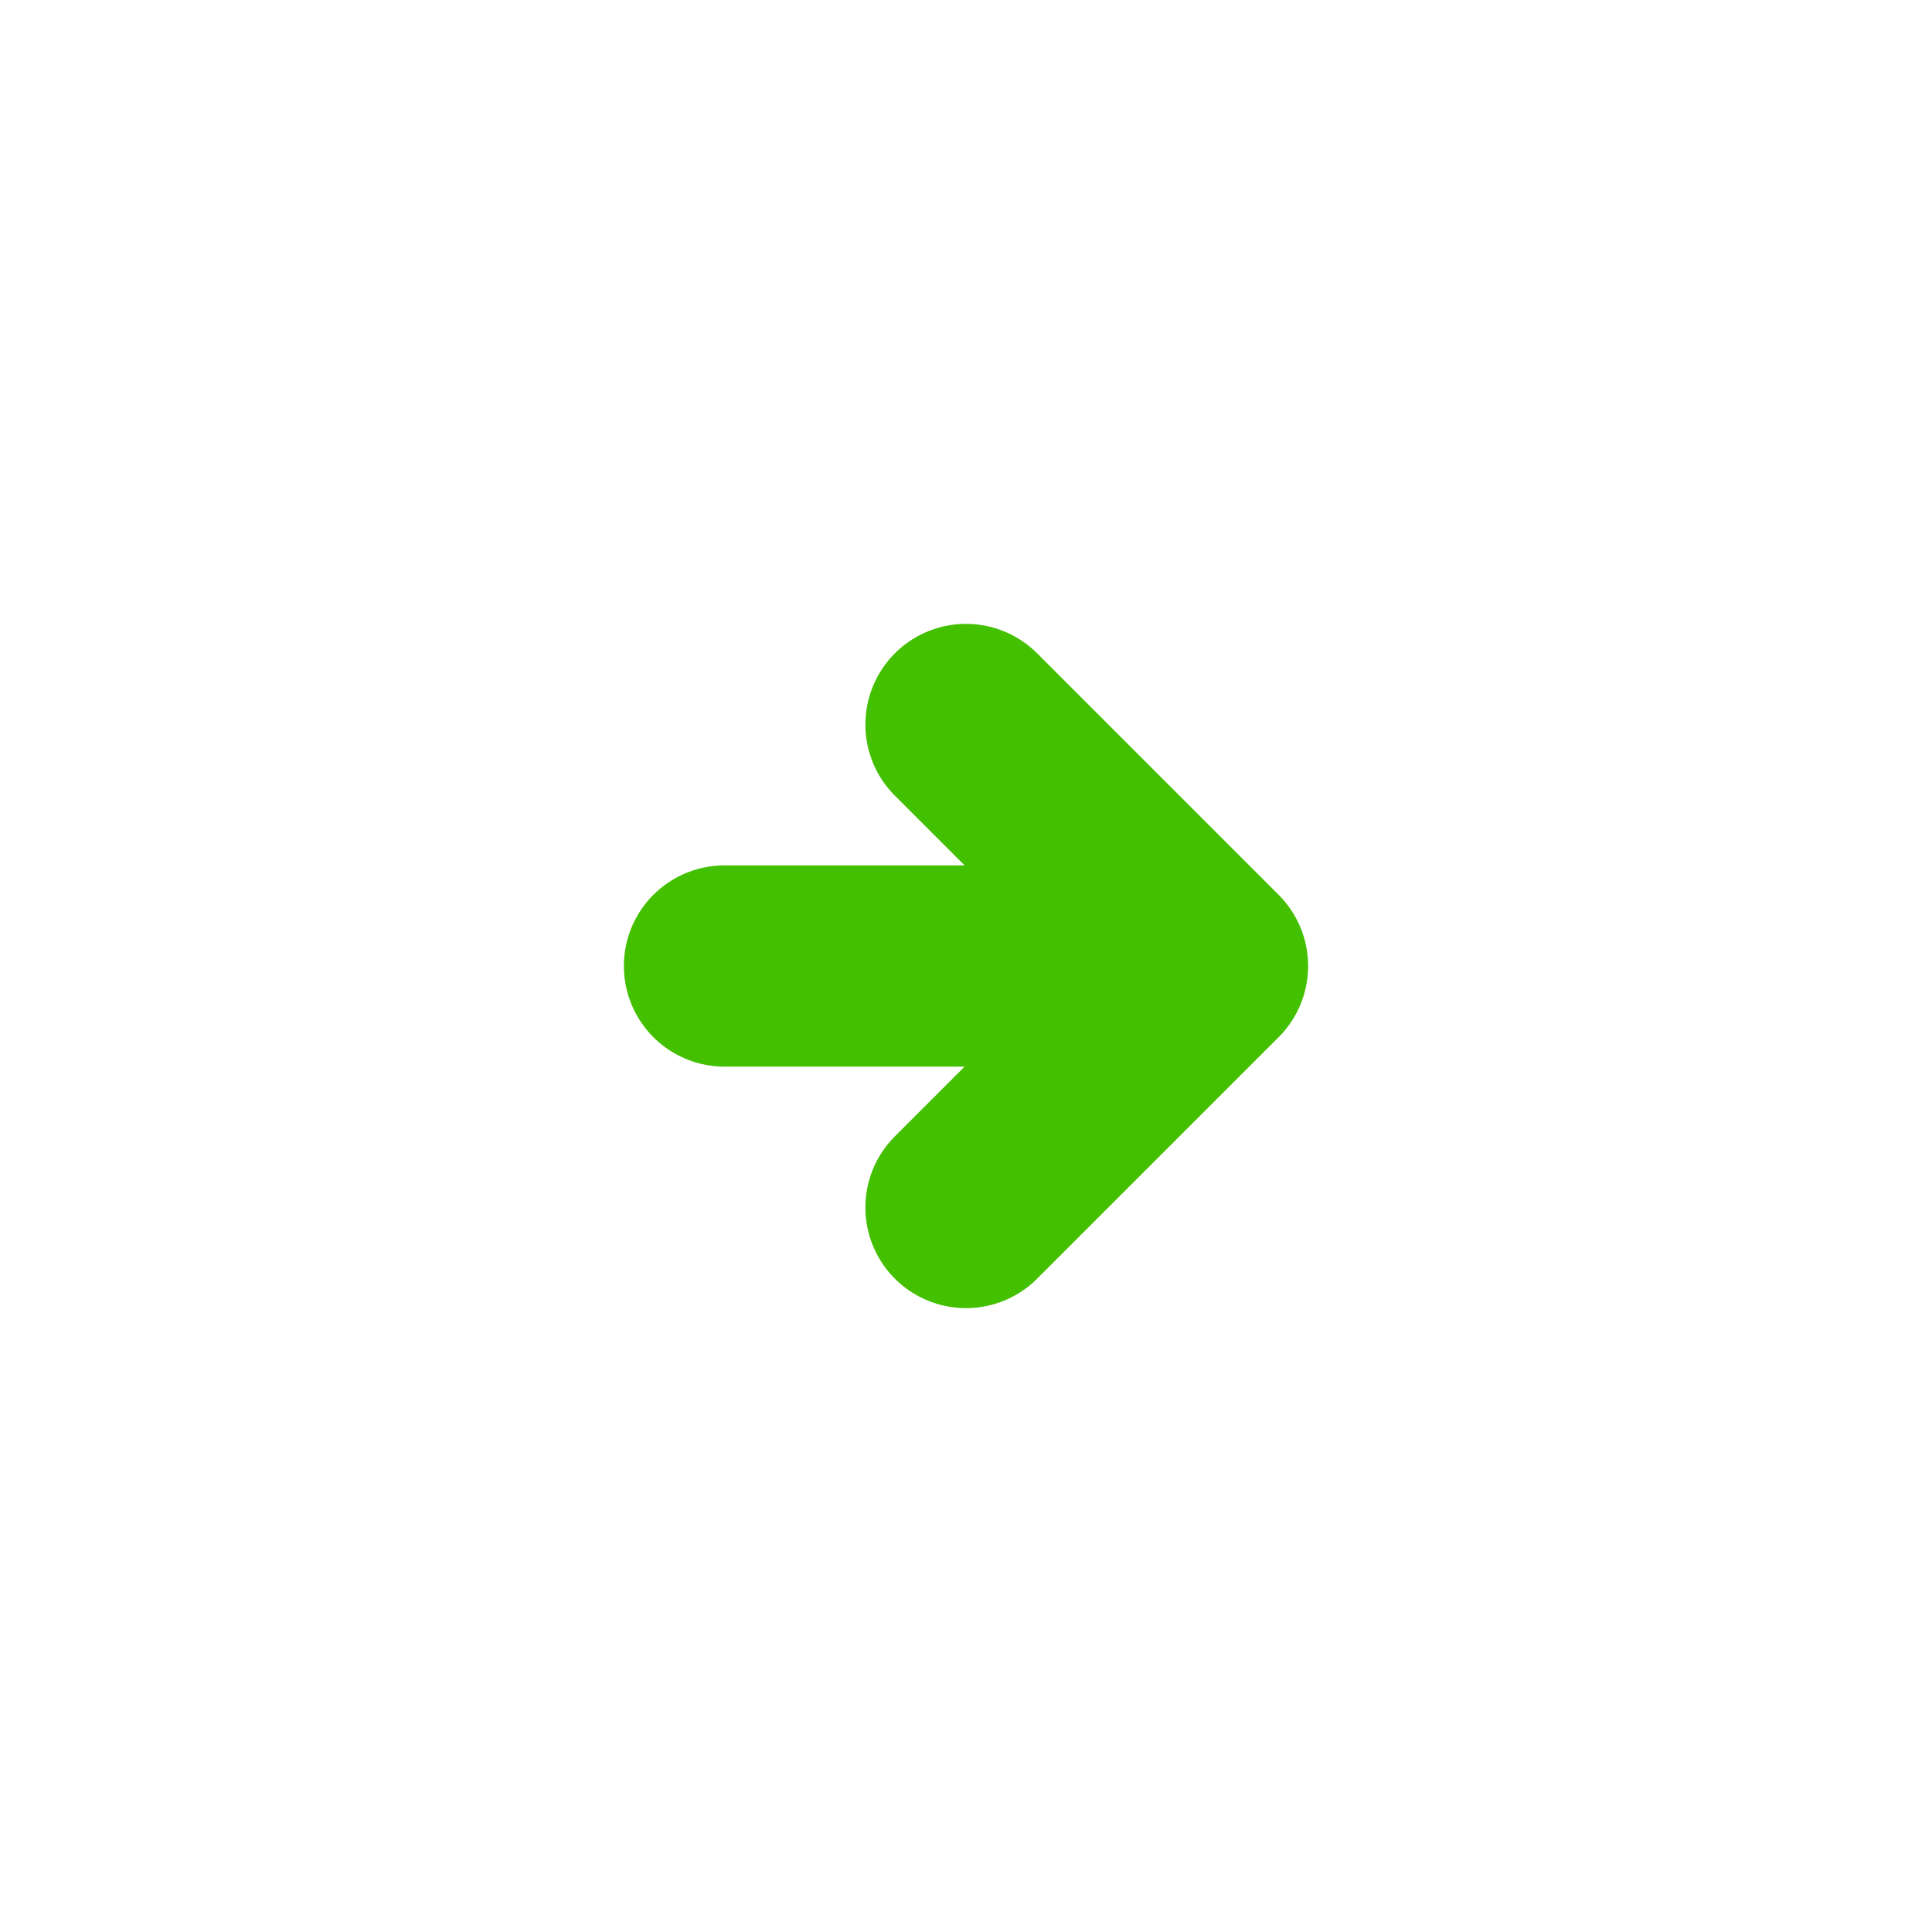 <svg viewBox="0 0 24 24" fill="none" xmlns="http://www.w3.org/2000/svg">
	<g id="SVGRepo_bgCarrier" stroke-width="0"></g>
	<g id="SVGRepo_tracerCarrier" stroke-linecap="round" stroke-linejoin="round">
	</g>
	<g id="SVGRepo_iconCarrier">
		<g clip-path="url(#clip0_429_11070)">
			<path d="M12 15L15 12M15 12L12 9M15 12H9" stroke="#43c000" stroke-width="2.5" stroke-linecap="round" stroke-linejoin="round"></path>
		</g>
		<defs>
			<clipPath id="clip0_429_11070">
				<rect width="24" height="24" fill="white"></rect>
			</clipPath>
		</defs>
	</g>
</svg>